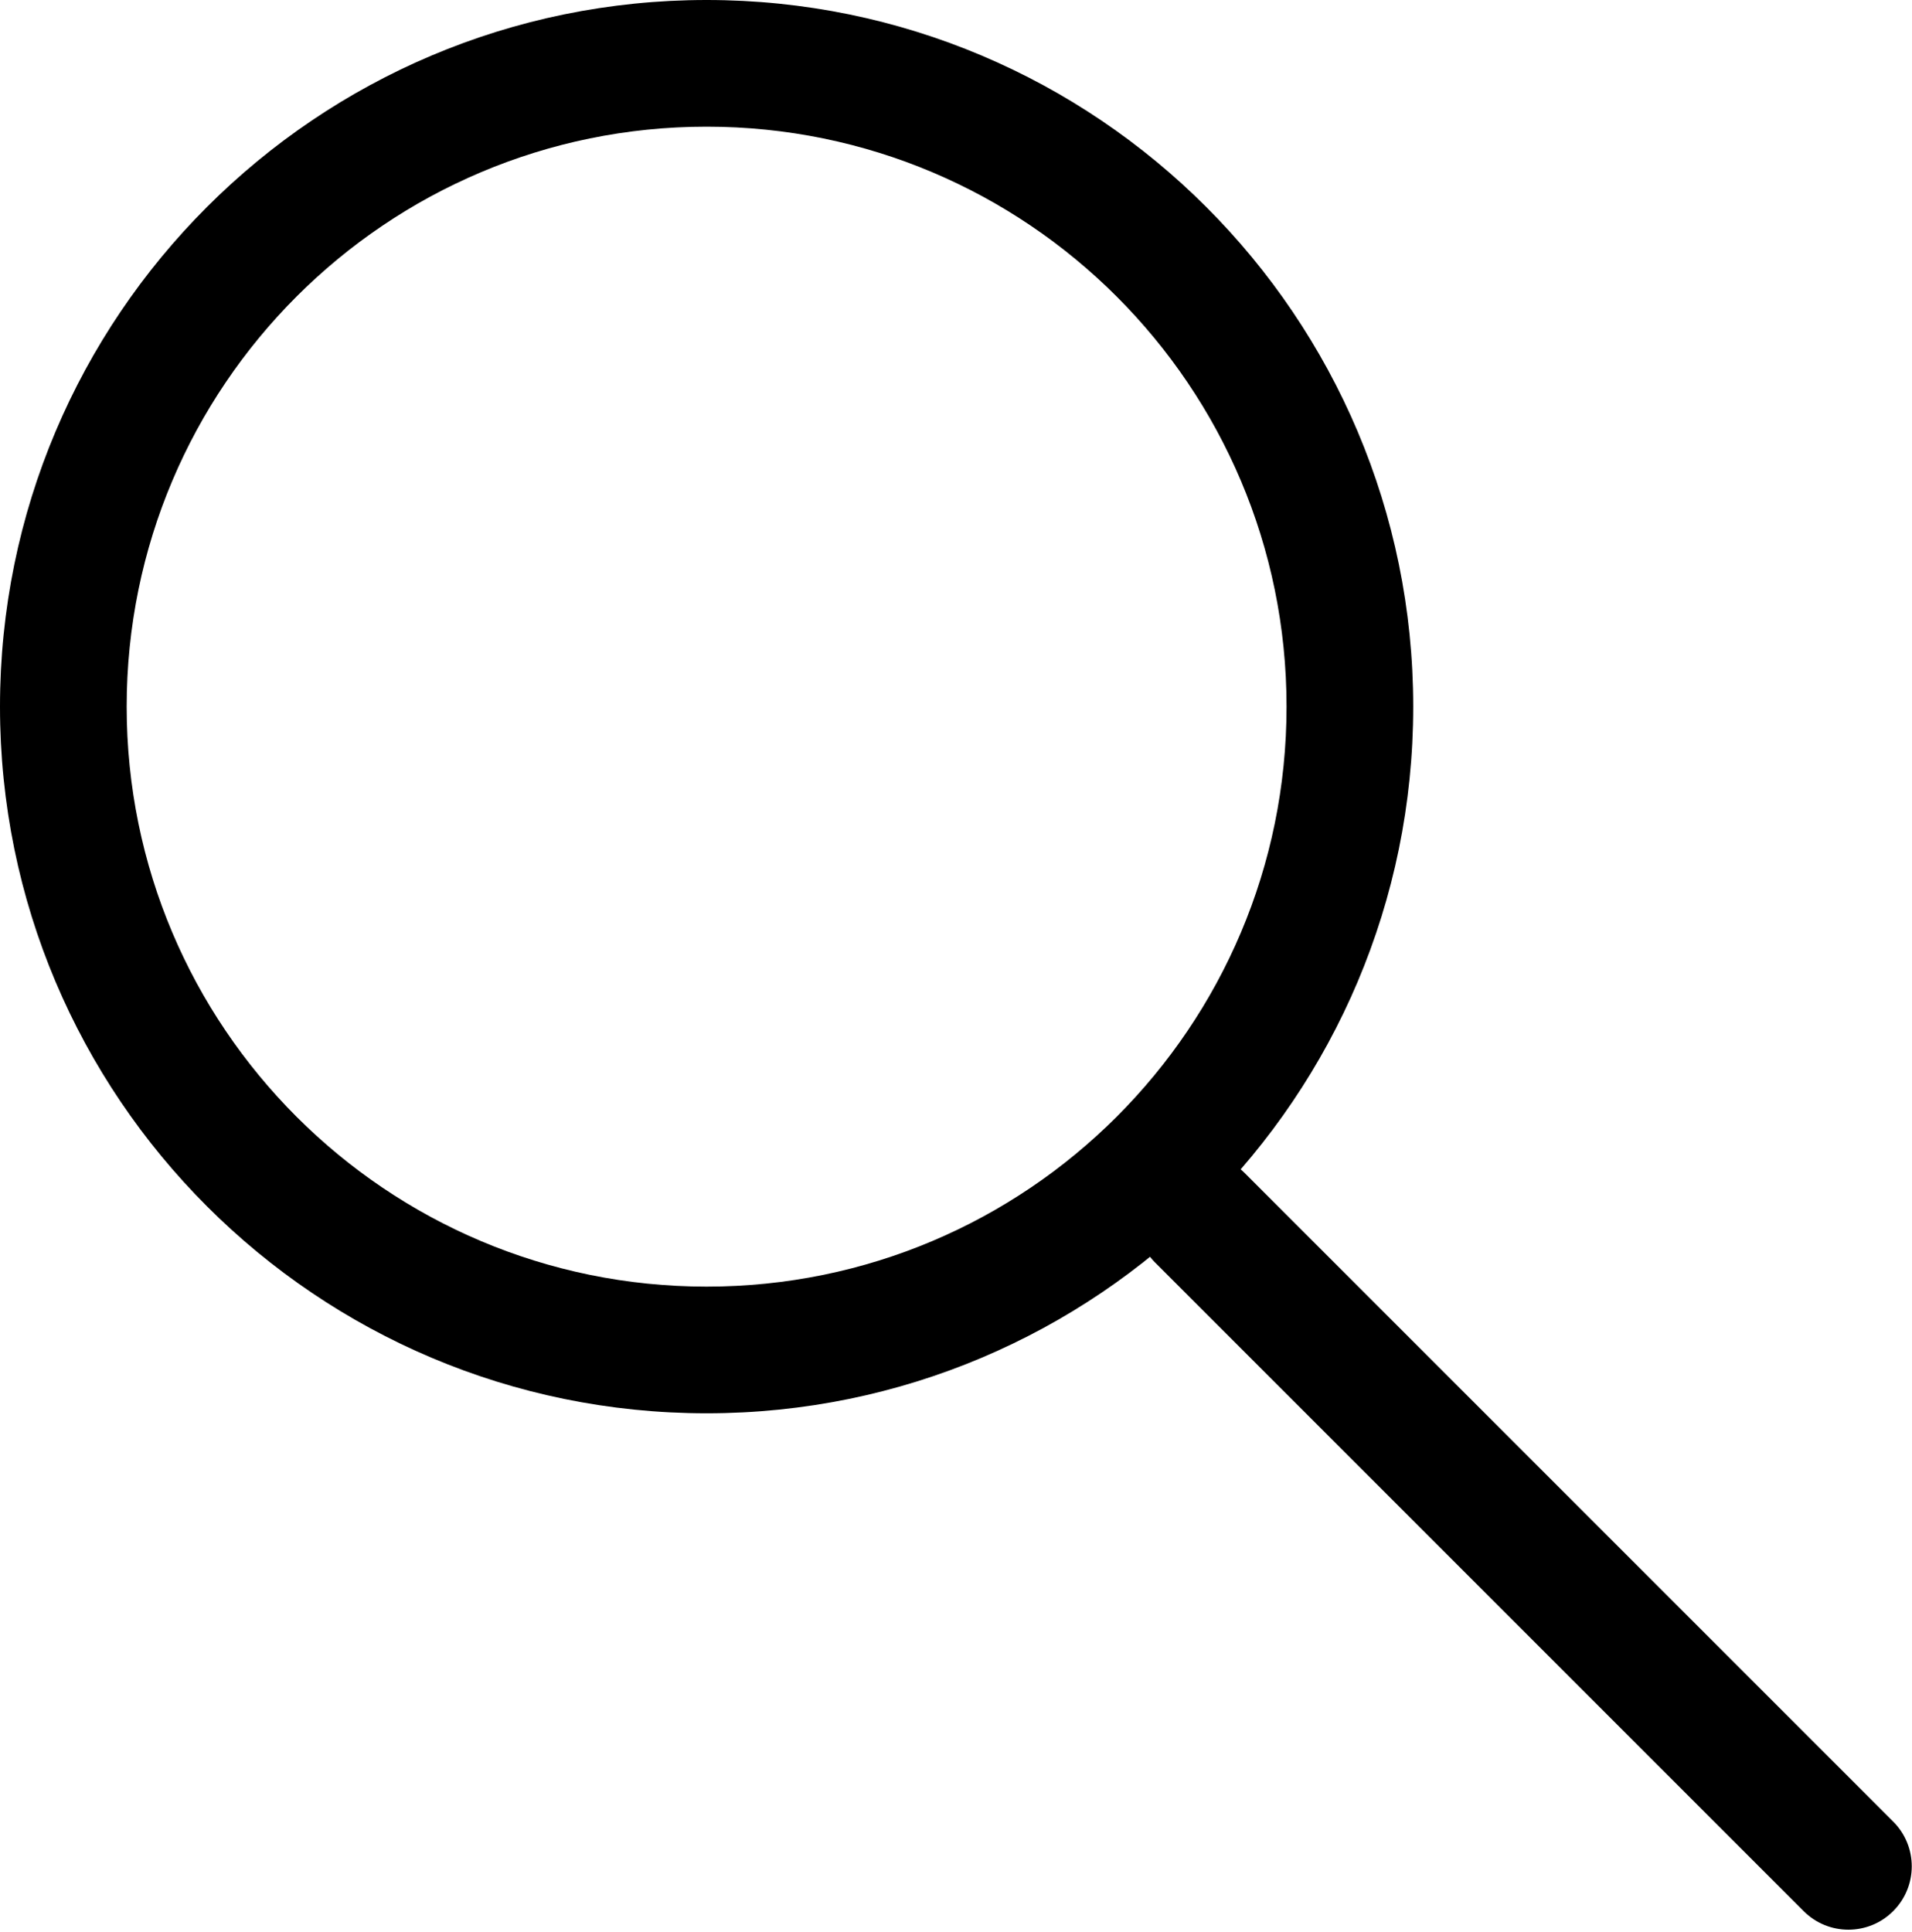 <svg xmlns="http://www.w3.org/2000/svg" xmlns:xlink="http://www.w3.org/1999/xlink" xmlns:sketch="http://www.bohemiancoding.com/sketch/ns" width="483" height="488" viewBox="0 0 483 488" version="1.1">
  <title>
    icon-font_05_Lens
  </title>
  <desc>
    Created with Sketch.
  </desc>
  <g id="Page-1" stroke="none" stroke-width="1" fill="none" fill-rule="evenodd" sketch:type="MSPage">
    <g id="icons" sketch:type="MSArtboardGroup" transform="translate(-2012, -12)" fill="#000000">
      <g id="icon-font_05_Lens" sketch:type="MSLayerGroup" transform="translate(2012, 12)">
        <path d="M291.84 296.34C298.09 290.09 308.21 290.08 314.46 296.34L478.25 460.13C484.5 466.37 484.5 476.5 478.25 482.75L478.25 482.75C472 489 461.88 489.01 455.63 482.75L291.84 318.96C285.59 312.72 285.59 302.59 291.84 296.34L291.84 296.34 291.84 296.34Z" id="Rectangle-14" sketch:type="MSShapeGroup"/>
        <path d="M178.5 325L178.5 325C259.41 325 325 259.41 325 178.5 325 97.59 259.41 32 178.5 32 97.59 32 32 97.59 32 178.5 32 259.41 97.59 325 178.5 325L178.5 325 178.5 325ZM178.5 357L178.5 357C79.92 357 0 277.08 0 178.5 0 79.92 79.92 0 178.5 0 277.08 0 357 79.92 357 178.5 357 277.08 277.08 357 178.5 357L178.5 357 178.5 357Z" id="Shape" sketch:type="MSShapeGroup"/>
      </g>
    </g>
  </g>
</svg>
